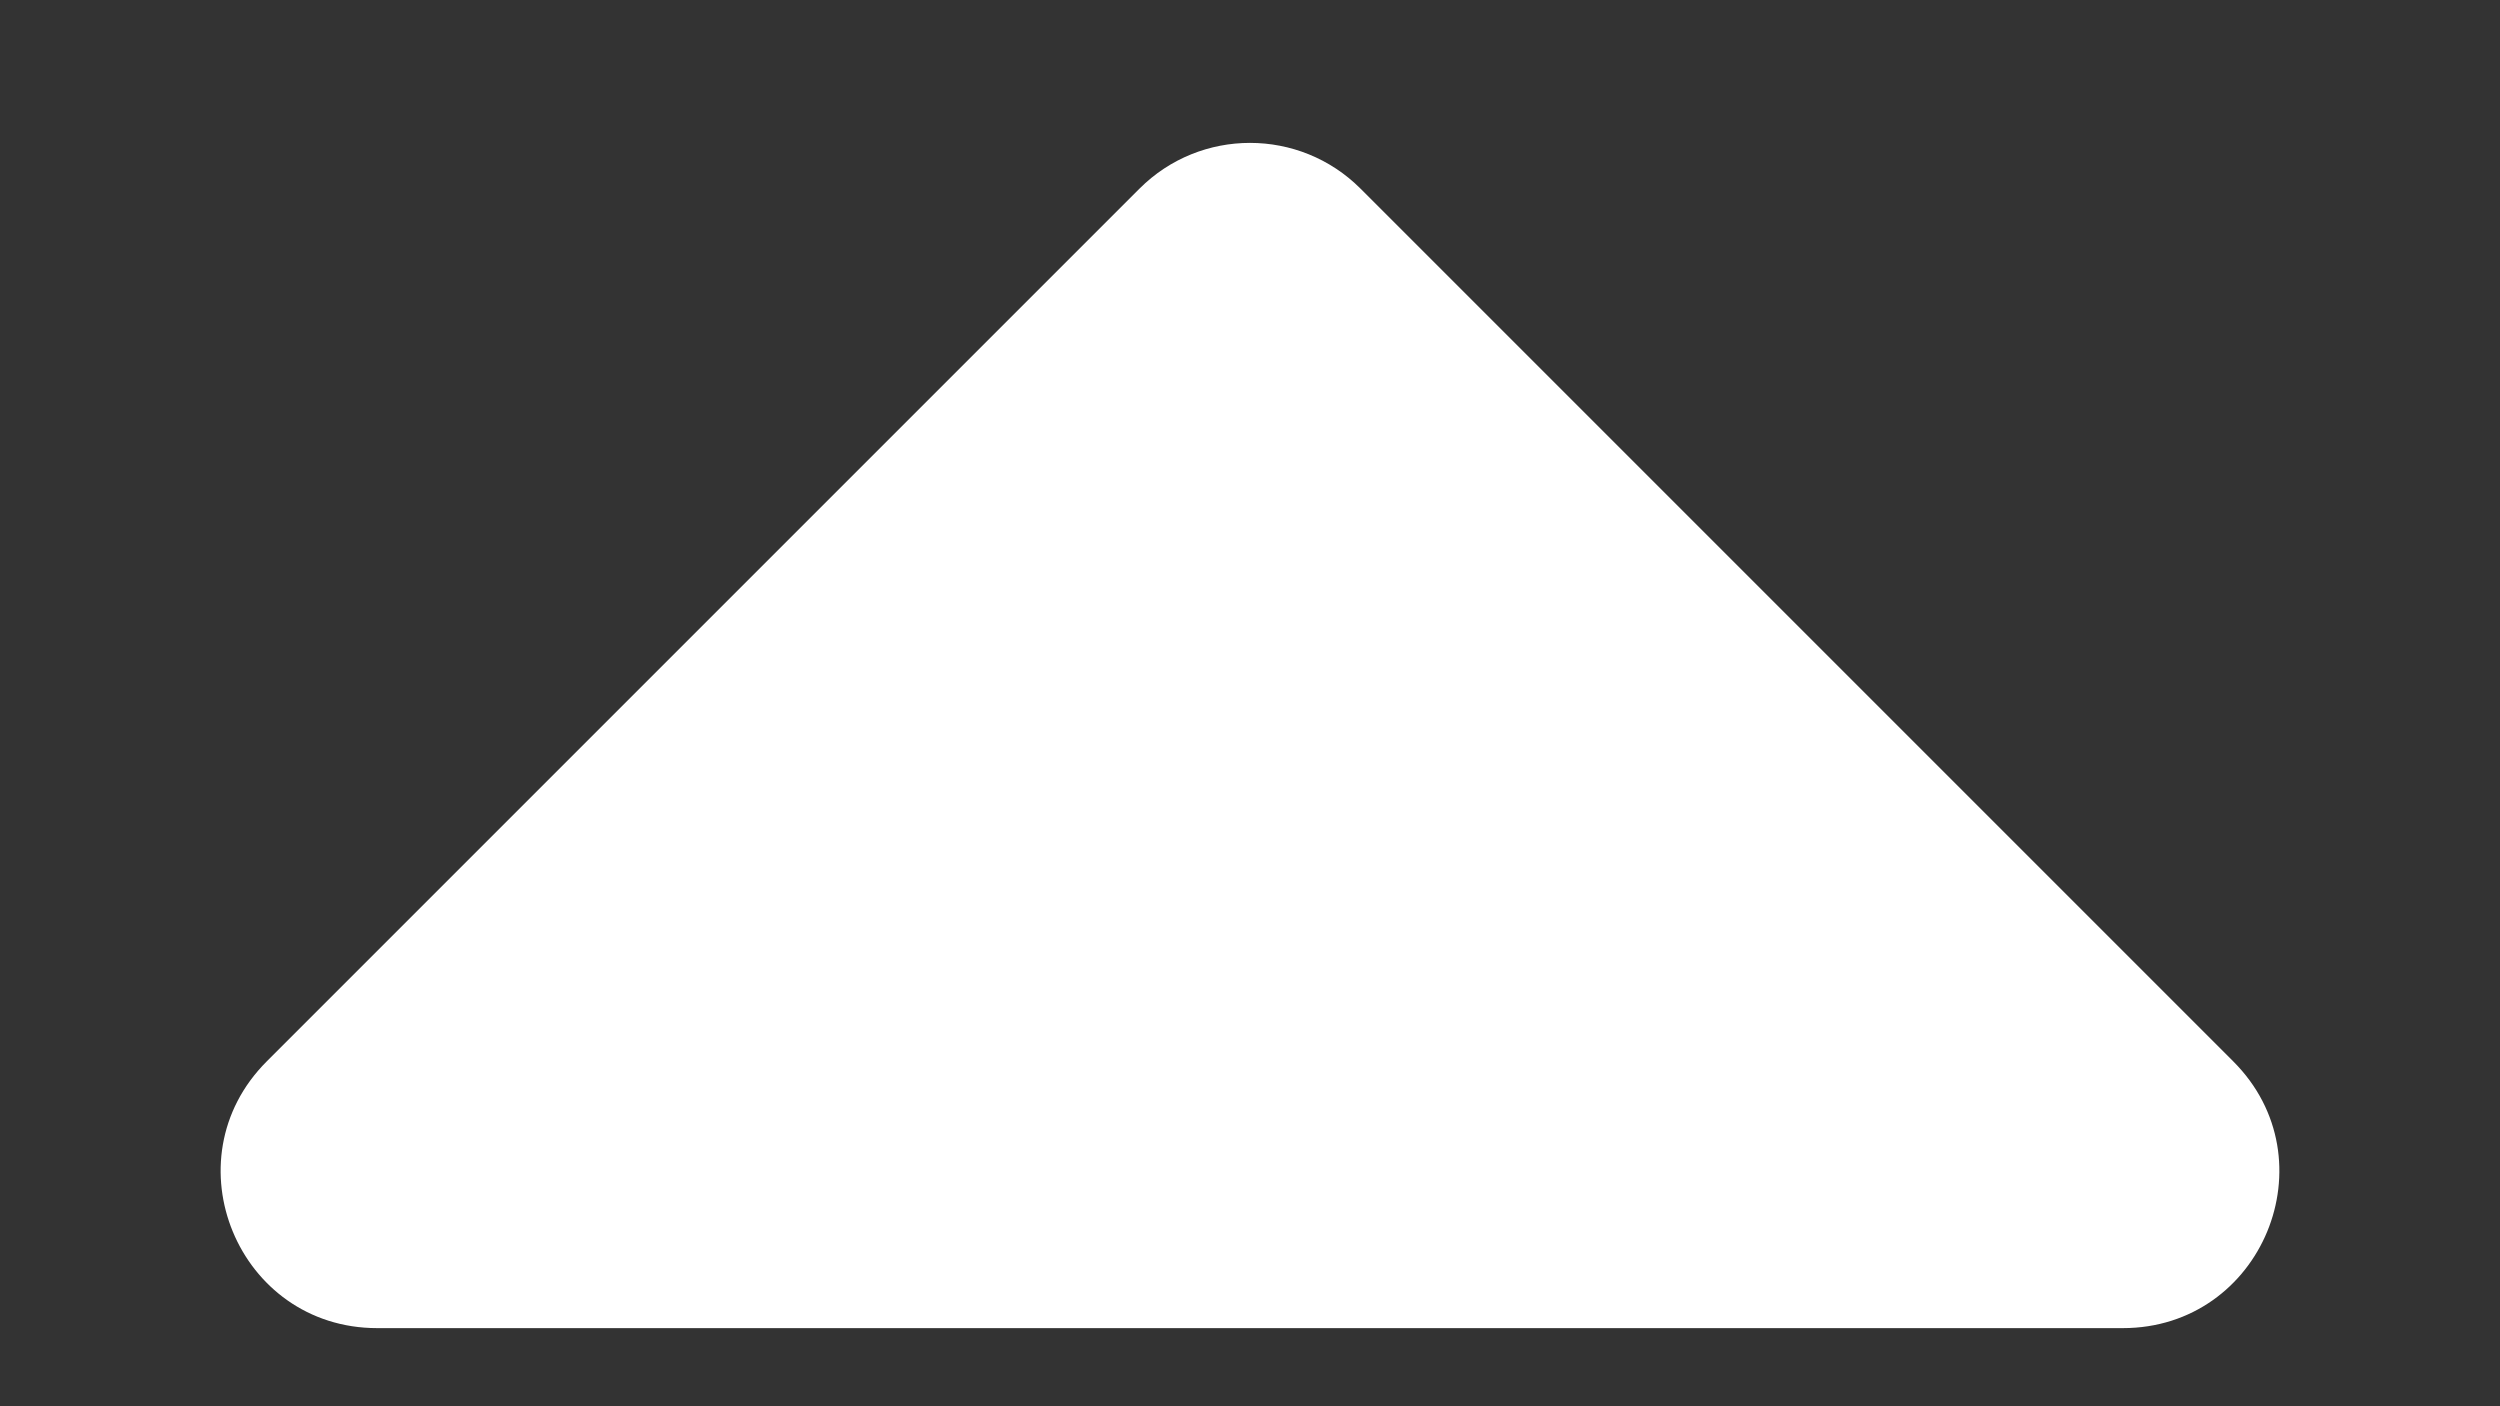 <svg width="16" height="9" viewBox="0 0 16 9" fill="none" xmlns="http://www.w3.org/2000/svg">
<rect x="0" y="0" width="16" height="9" fill="#333333" stroke="none"/>
<g id="arrow">
<path id="Vector" d="M2.414 8.5C1.523 8.5 1.077 7.423 1.707 6.793L7.293 1.207C7.683 0.817 8.317 0.817 8.707 1.207L14.293 6.793C14.923 7.423 14.477 8.5 13.586 8.5L2.414 8.5Z" fill="#FFF"/>
</g>
</svg>
